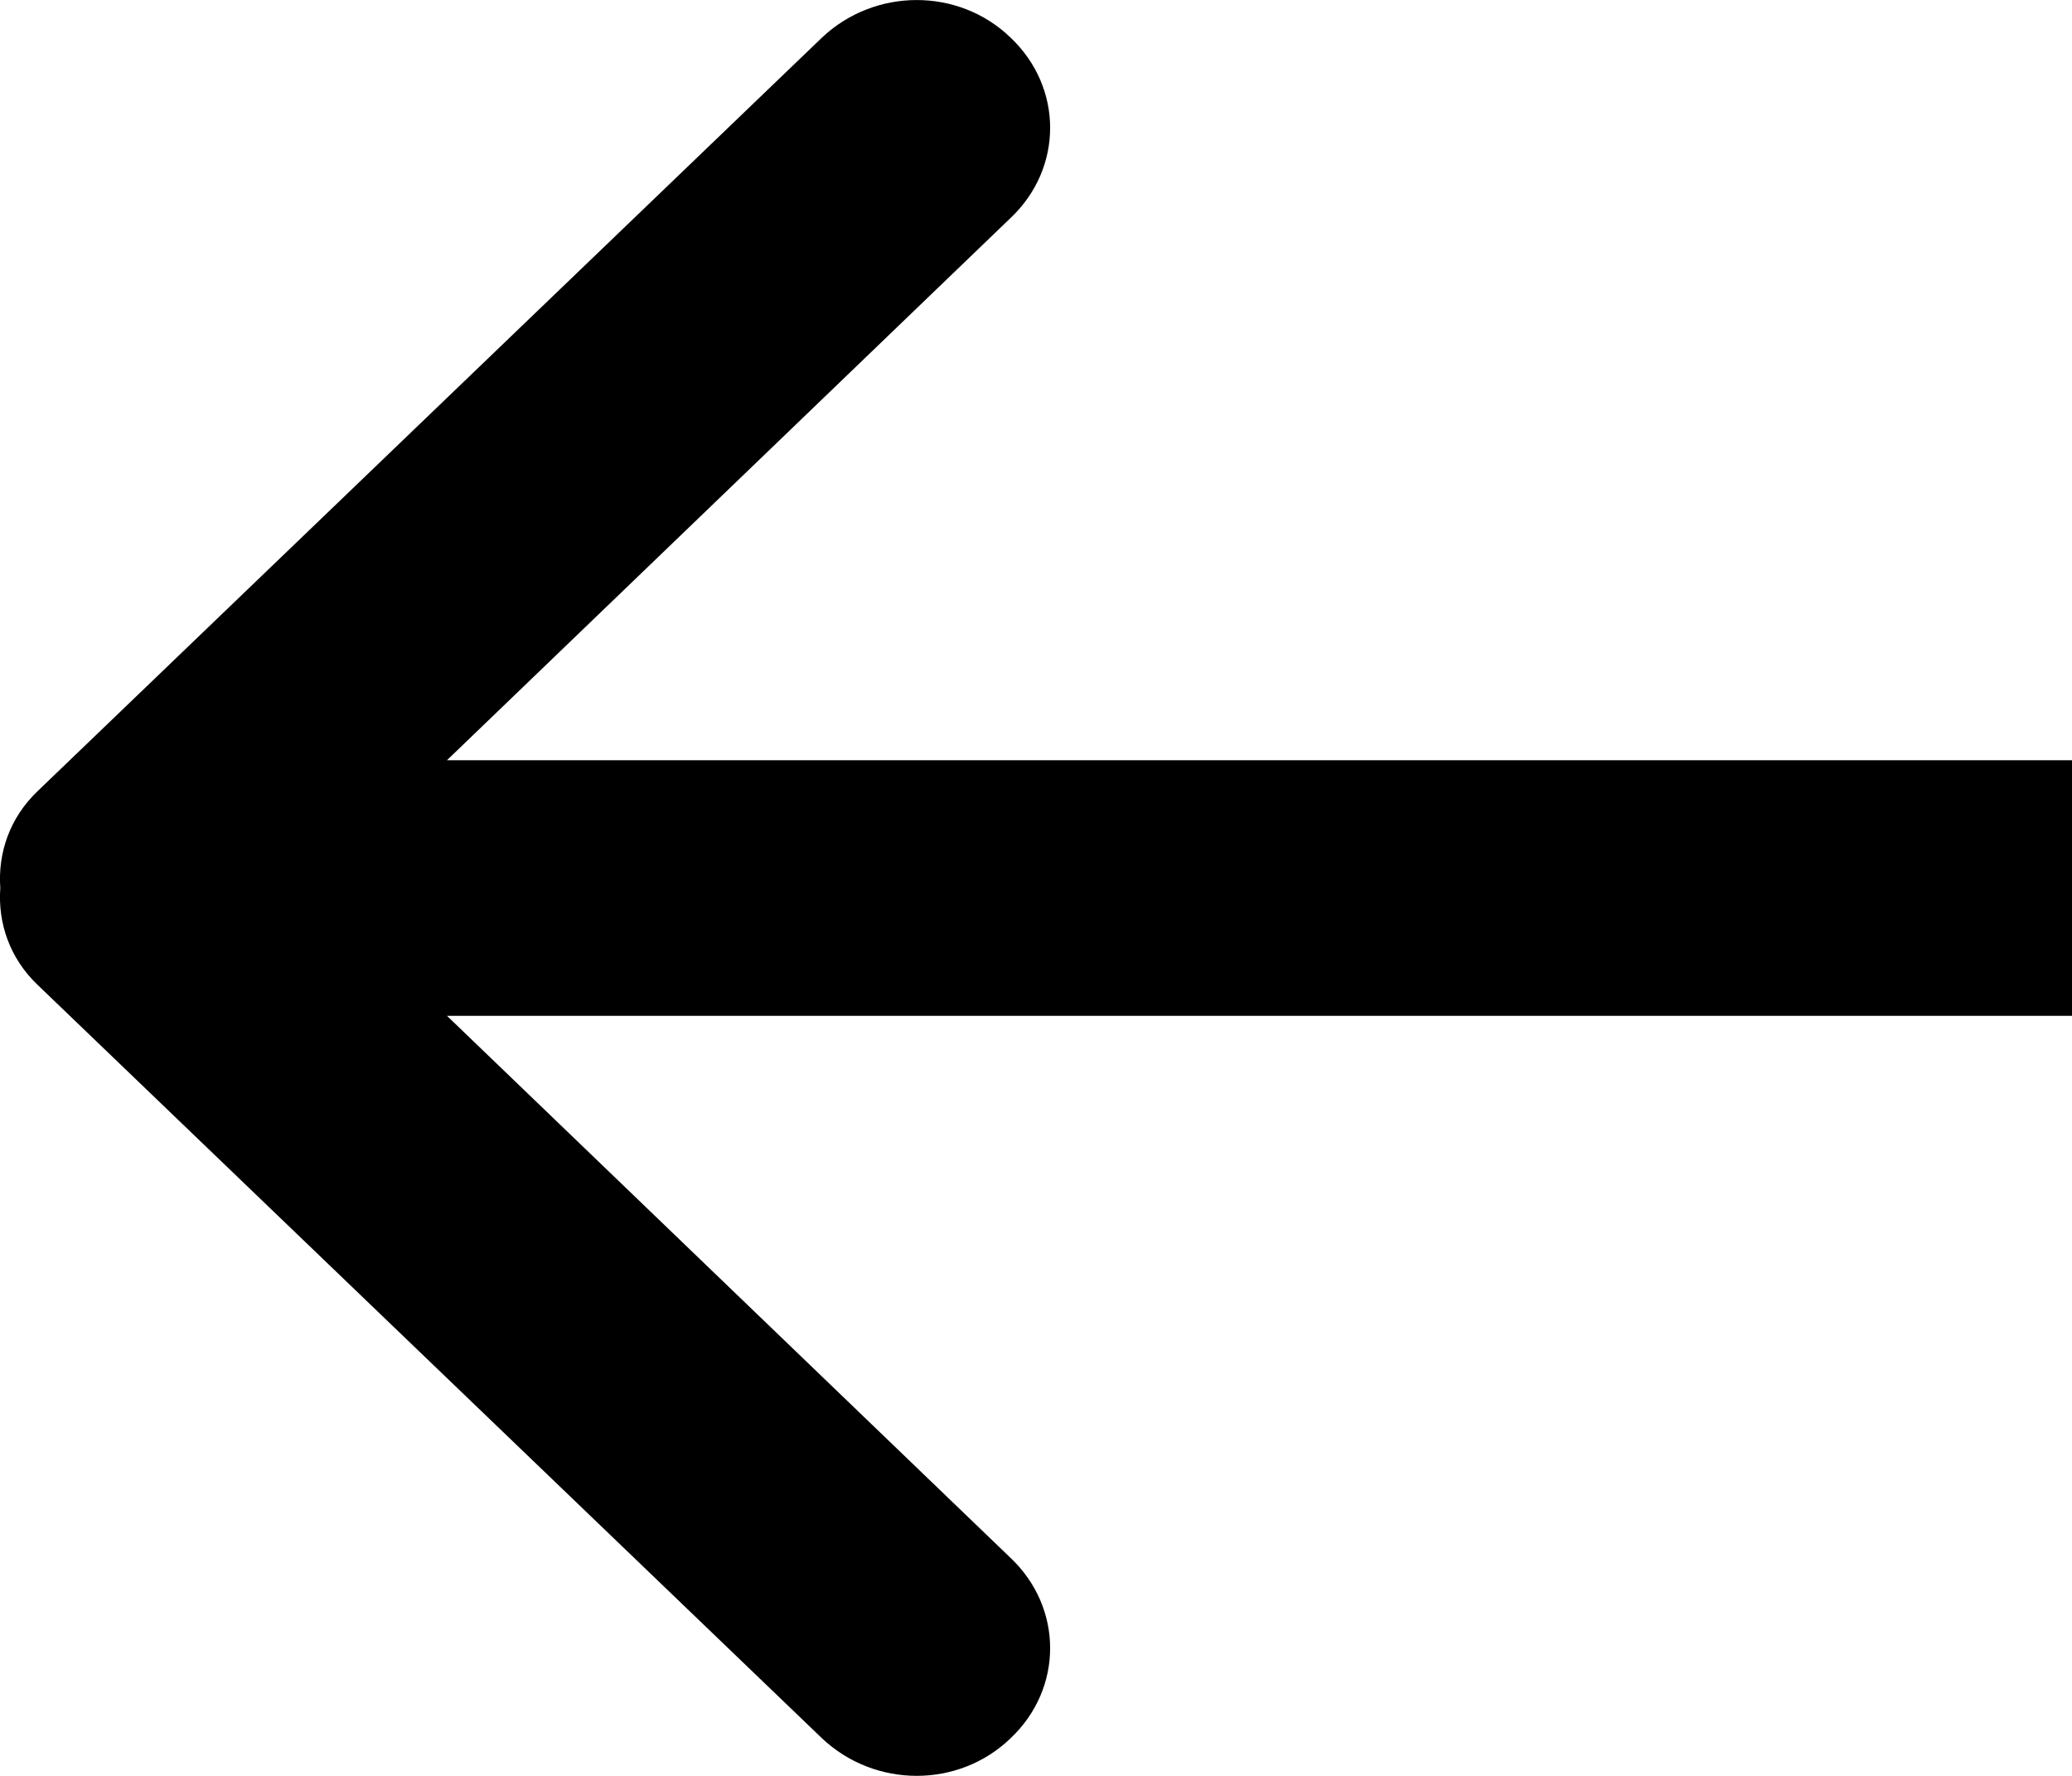 <?xml version="1.0" encoding="UTF-8" standalone="no"?>
<svg width="14px" height="12px" viewBox="0 0 14 12" version="1.1" xmlns="http://www.w3.org/2000/svg" xmlns:xlink="http://www.w3.org/1999/xlink" xmlns:sketch="http://www.bohemiancoding.com/sketch/ns">
    <!-- Generator: Sketch 3.3.2 (12043) - http://www.bohemiancoding.com/sketch -->
    <title>icon-arrow-left-black@3x</title>
    <desc>Created with Sketch.</desc>
    <defs></defs>
    <g id="Event-Details" stroke="none" stroke-width="1" fill="none" fill-rule="evenodd" sketch:type="MSPage">
        <path d="M7.863,13 L7.863,2.02 L11.526,5.827 C11.863,6.185 12.409,6.185 12.747,5.827 C13.084,5.477 13.084,4.913 12.747,4.555 L7.653,-0.747 C7.473,-0.935 7.235,-1.015 6.999,-0.998 C6.764,-1.015 6.526,-0.935 6.346,-0.747 L1.253,4.555 C0.916,4.913 0.916,5.477 1.253,5.827 C1.59,6.185 2.136,6.185 2.474,5.827 L6.136,2.02 L6.136,13 L7.863,13 Z" id="icon-arrow-left-black" fill="#000000" sketch:type="MSShapeGroup" transform="translate(7, 6) rotate(-90) translate(-7, -6) "></path>
    </g>
</svg>